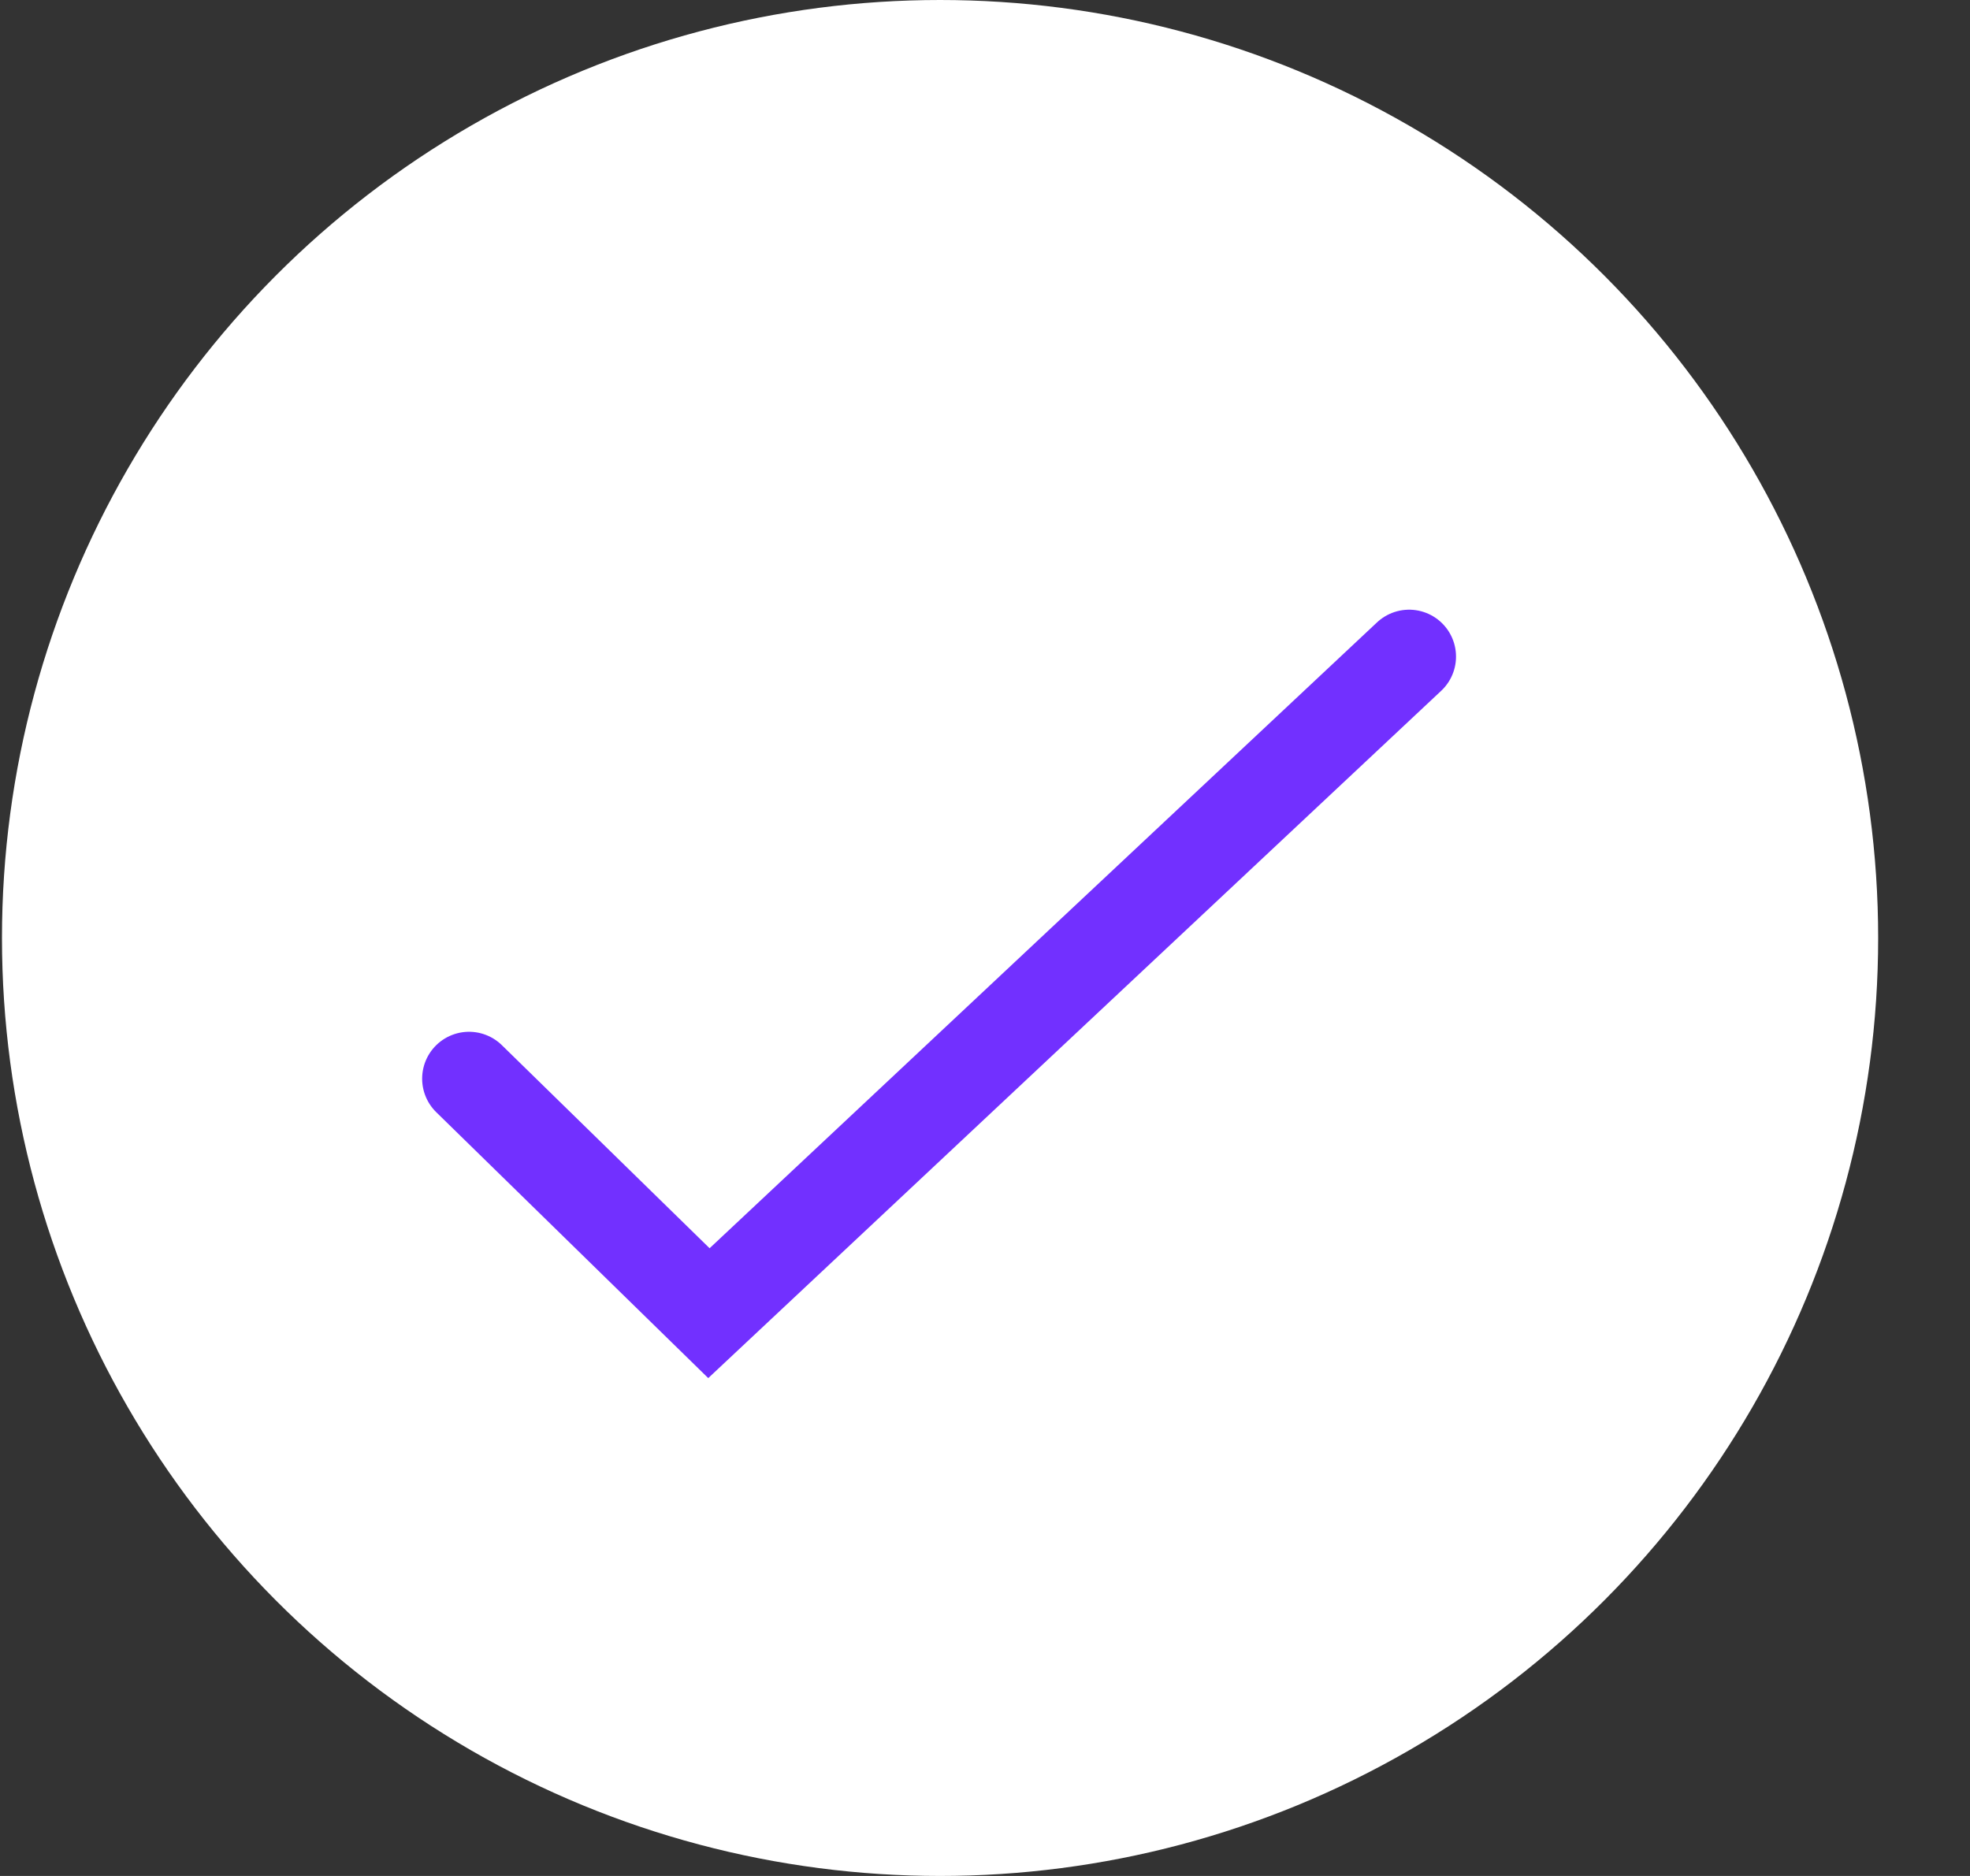 <svg width="21" height="20" viewBox="0 0 21 20" fill="none" xmlns="http://www.w3.org/2000/svg">
<rect x="0" y="0" width="21" height="20" fill="#333333" stroke="none"/>
<circle cx="10.021" cy="10" r="10" fill="white"/>
<path d="M5 11.5L7.557 14L15.021 7" stroke="#7230FF" stroke-linecap="round"/>
</svg>
